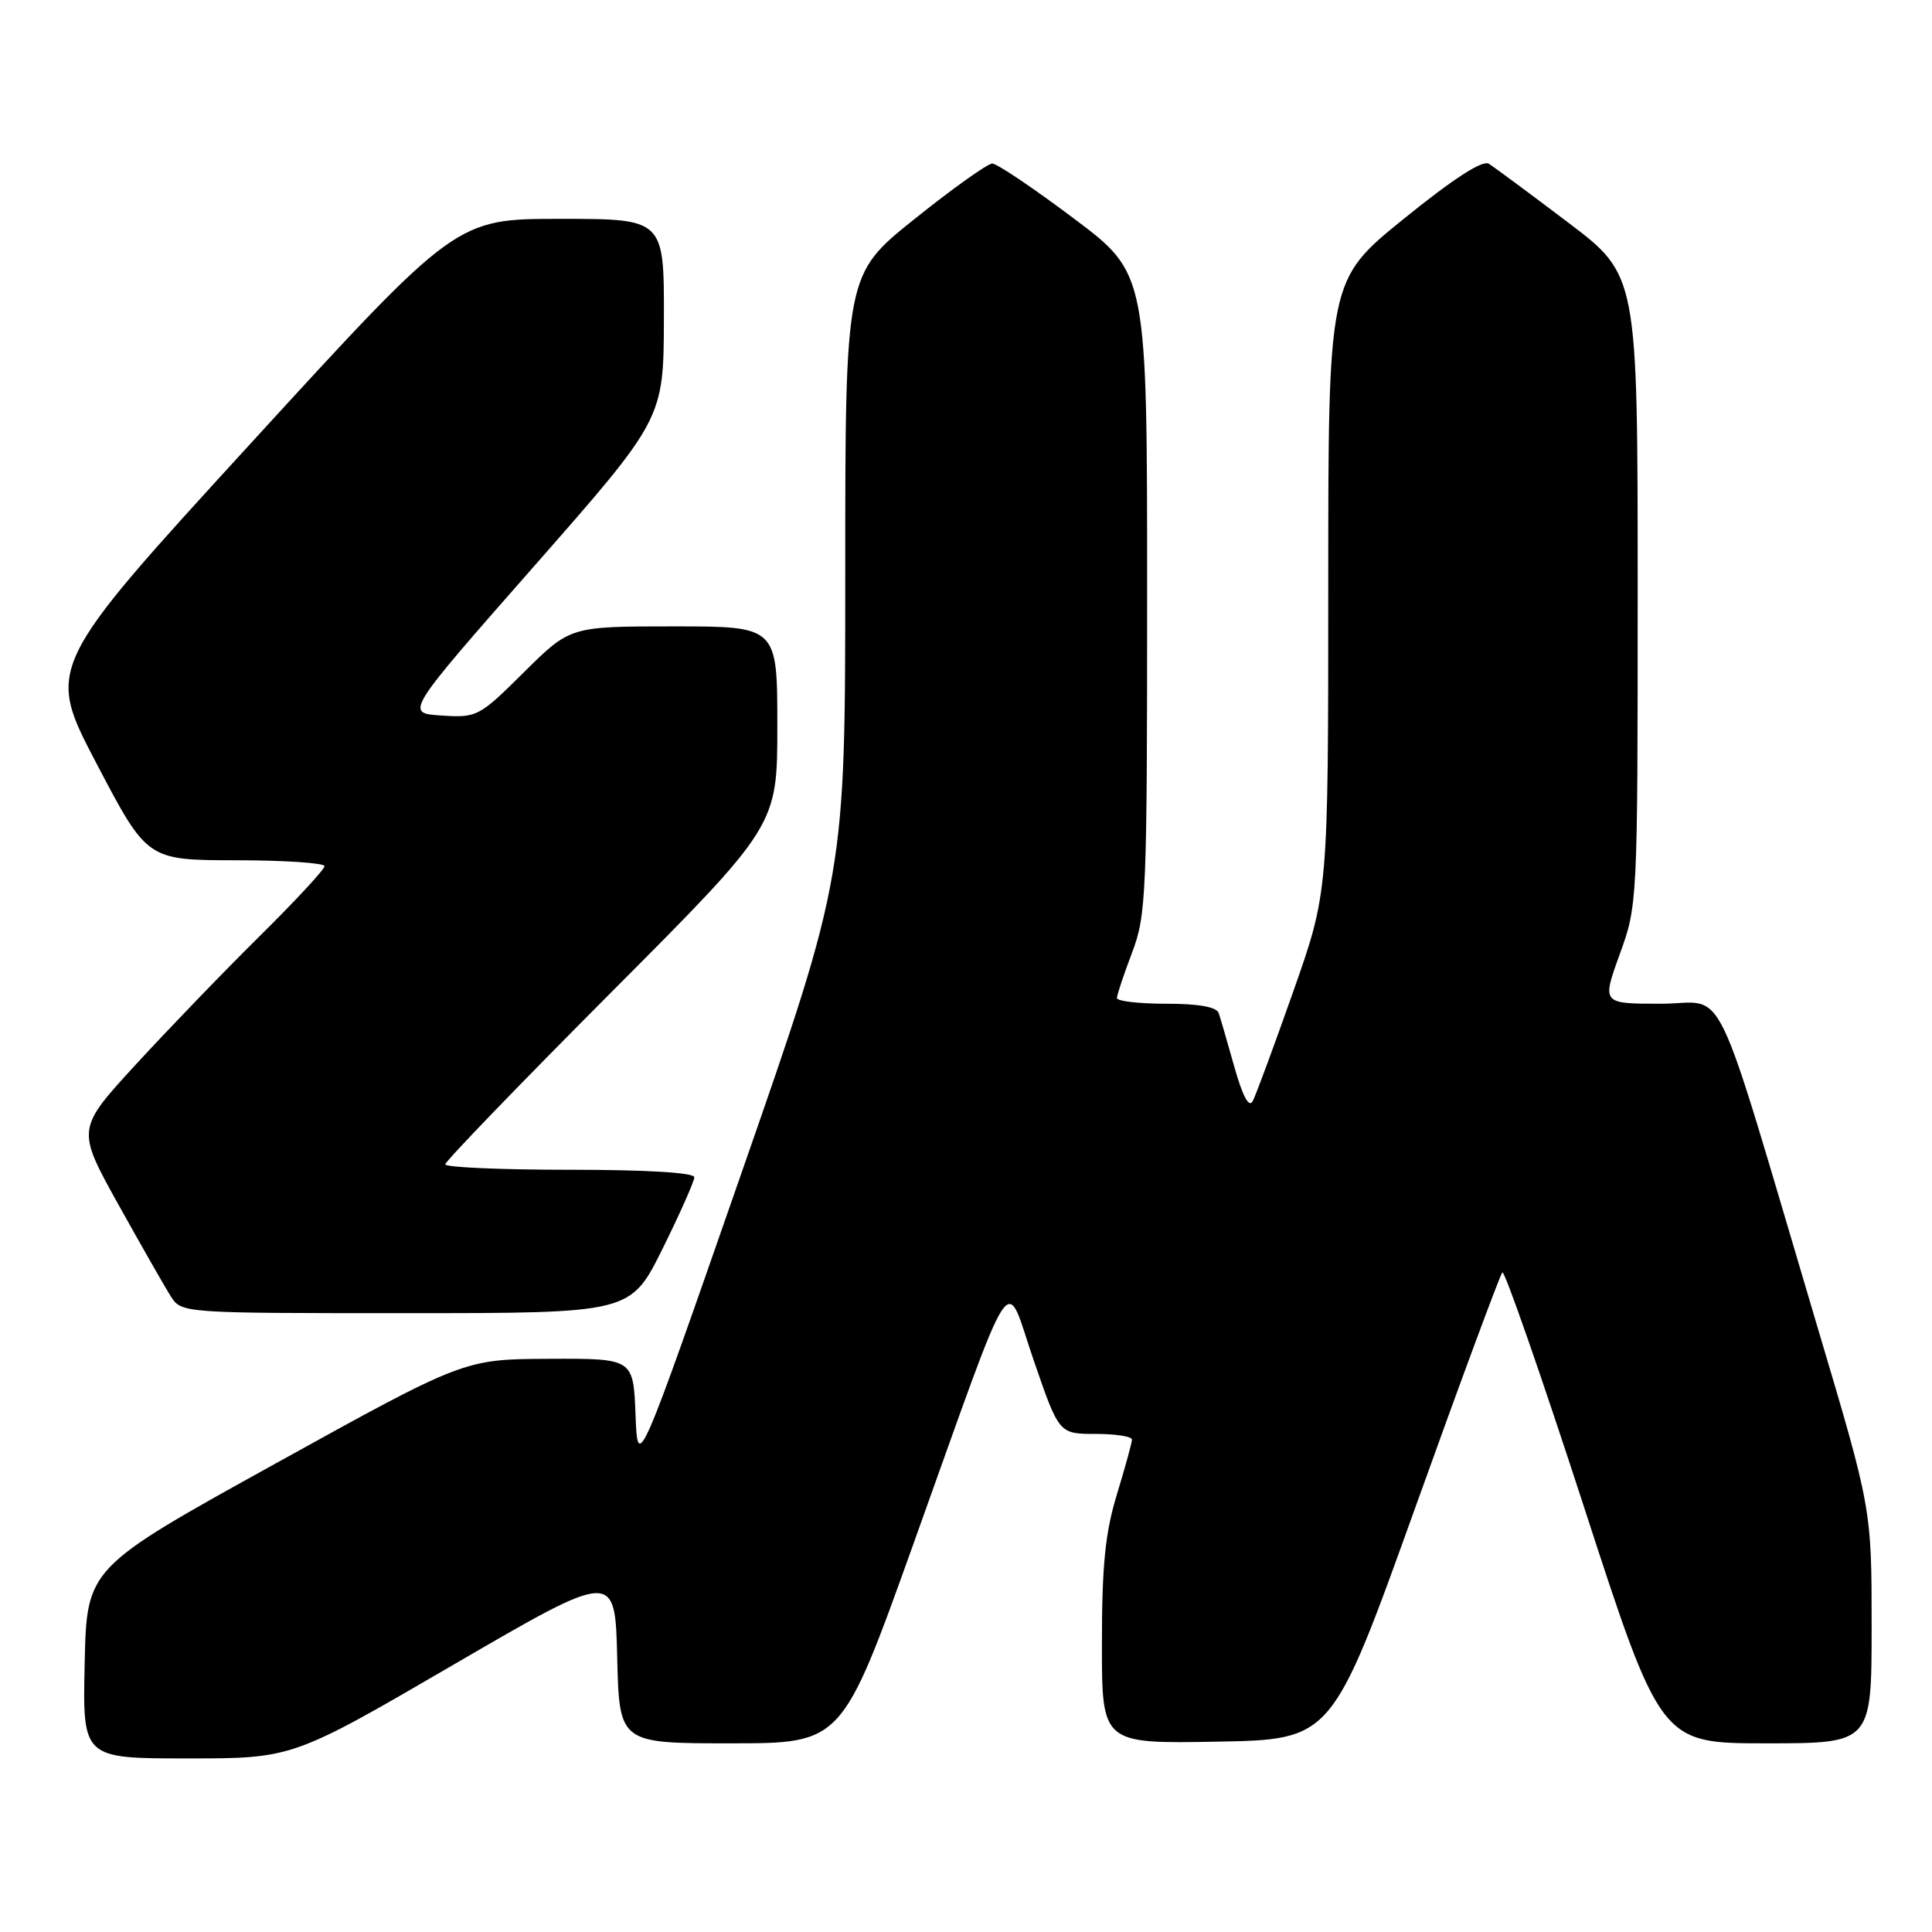 <?xml version="1.0" encoding="UTF-8" standalone="no"?>
<!DOCTYPE svg PUBLIC "-//W3C//DTD SVG 1.1//EN" "http://www.w3.org/Graphics/SVG/1.1/DTD/svg11.dtd" >
<svg xmlns="http://www.w3.org/2000/svg" xmlns:xlink="http://www.w3.org/1999/xlink" version="1.1" viewBox="0 0 256 256">
 <g >
 <path fill="currentColor"
d=" M 60.13 220.56 C 81.50 208.12 81.50 208.12 81.78 219.56 C 82.06 231.00 82.06 231.00 96.81 231.00 C 111.56 231.00 111.56 231.00 120.97 204.75 C 134.85 166.05 133.03 168.83 136.99 180.31 C 140.33 190.00 140.33 190.00 145.16 190.00 C 147.82 190.00 150.00 190.34 149.99 190.75 C 149.99 191.16 149.09 194.43 148.00 198.00 C 146.45 203.08 146.01 207.40 146.01 217.78 C 146.00 231.05 146.00 231.05 161.24 230.78 C 176.49 230.50 176.49 230.50 187.51 199.82 C 193.56 182.95 198.77 168.90 199.07 168.60 C 199.36 168.30 204.21 182.22 209.84 199.53 C 220.06 231.00 220.06 231.00 234.03 231.00 C 248.00 231.00 248.00 231.00 248.00 215.48 C 248.00 199.95 248.00 199.95 240.94 176.23 C 226.59 127.96 229.02 133.00 220.08 133.00 C 212.25 133.00 212.25 133.00 214.62 126.45 C 216.98 119.96 217.00 119.61 217.00 78.18 C 217.00 36.46 217.00 36.46 207.78 29.48 C 202.71 25.64 197.98 22.14 197.28 21.70 C 196.44 21.17 192.59 23.67 186.00 29.00 C 176.00 37.10 176.00 37.10 176.00 77.66 C 176.00 118.22 176.00 118.22 171.37 131.36 C 168.82 138.59 166.40 145.14 165.99 145.91 C 165.50 146.84 164.66 145.28 163.57 141.41 C 162.66 138.16 161.72 134.94 161.49 134.25 C 161.20 133.42 158.86 133.00 154.53 133.00 C 150.94 133.00 148.00 132.66 148.00 132.25 C 148.00 131.84 148.90 129.13 150.00 126.24 C 151.89 121.28 152.00 118.55 152.00 78.61 C 152.00 36.24 152.00 36.24 142.30 28.96 C 136.97 24.95 132.10 21.67 131.48 21.67 C 130.87 21.67 126.23 24.97 121.18 29.02 C 112.00 36.37 112.00 36.37 112.00 76.17 C 112.00 115.96 112.00 115.96 98.25 155.43 C 84.50 194.90 84.50 194.90 84.21 187.45 C 83.92 180.00 83.92 180.00 72.71 180.05 C 61.50 180.10 61.50 180.10 36.50 193.93 C 11.50 207.76 11.50 207.76 11.22 220.38 C 10.94 233.00 10.94 233.00 24.85 233.00 C 38.77 233.00 38.77 233.00 60.13 220.56 Z  M 87.78 165.49 C 90.10 160.80 92.00 156.53 92.00 155.99 C 92.00 155.38 85.67 155.00 75.50 155.00 C 66.42 155.00 59.00 154.68 59.00 154.28 C 59.00 153.88 68.90 143.62 81.00 131.48 C 103.00 109.40 103.00 109.40 103.00 96.20 C 103.00 83.00 103.00 83.00 89.28 83.00 C 75.55 83.00 75.55 83.00 69.44 89.06 C 63.47 94.98 63.21 95.12 58.49 94.81 C 53.65 94.50 53.65 94.50 70.79 75.00 C 87.93 55.50 87.93 55.50 87.97 42.25 C 88.00 29.00 88.00 29.00 74.22 29.00 C 60.45 29.00 60.45 29.00 33.27 58.70 C 6.09 88.40 6.09 88.40 12.80 101.19 C 19.50 113.97 19.50 113.97 31.25 113.99 C 37.71 113.99 43.00 114.35 43.00 114.77 C 43.00 115.20 39.14 119.36 34.43 124.02 C 29.71 128.68 22.32 136.35 17.99 141.06 C 10.14 149.61 10.14 149.61 15.66 159.56 C 18.71 165.03 21.83 170.51 22.62 171.75 C 24.05 174.00 24.05 174.00 53.80 174.00 C 83.55 174.00 83.55 174.00 87.78 165.49 Z "/>
</g>
</svg>